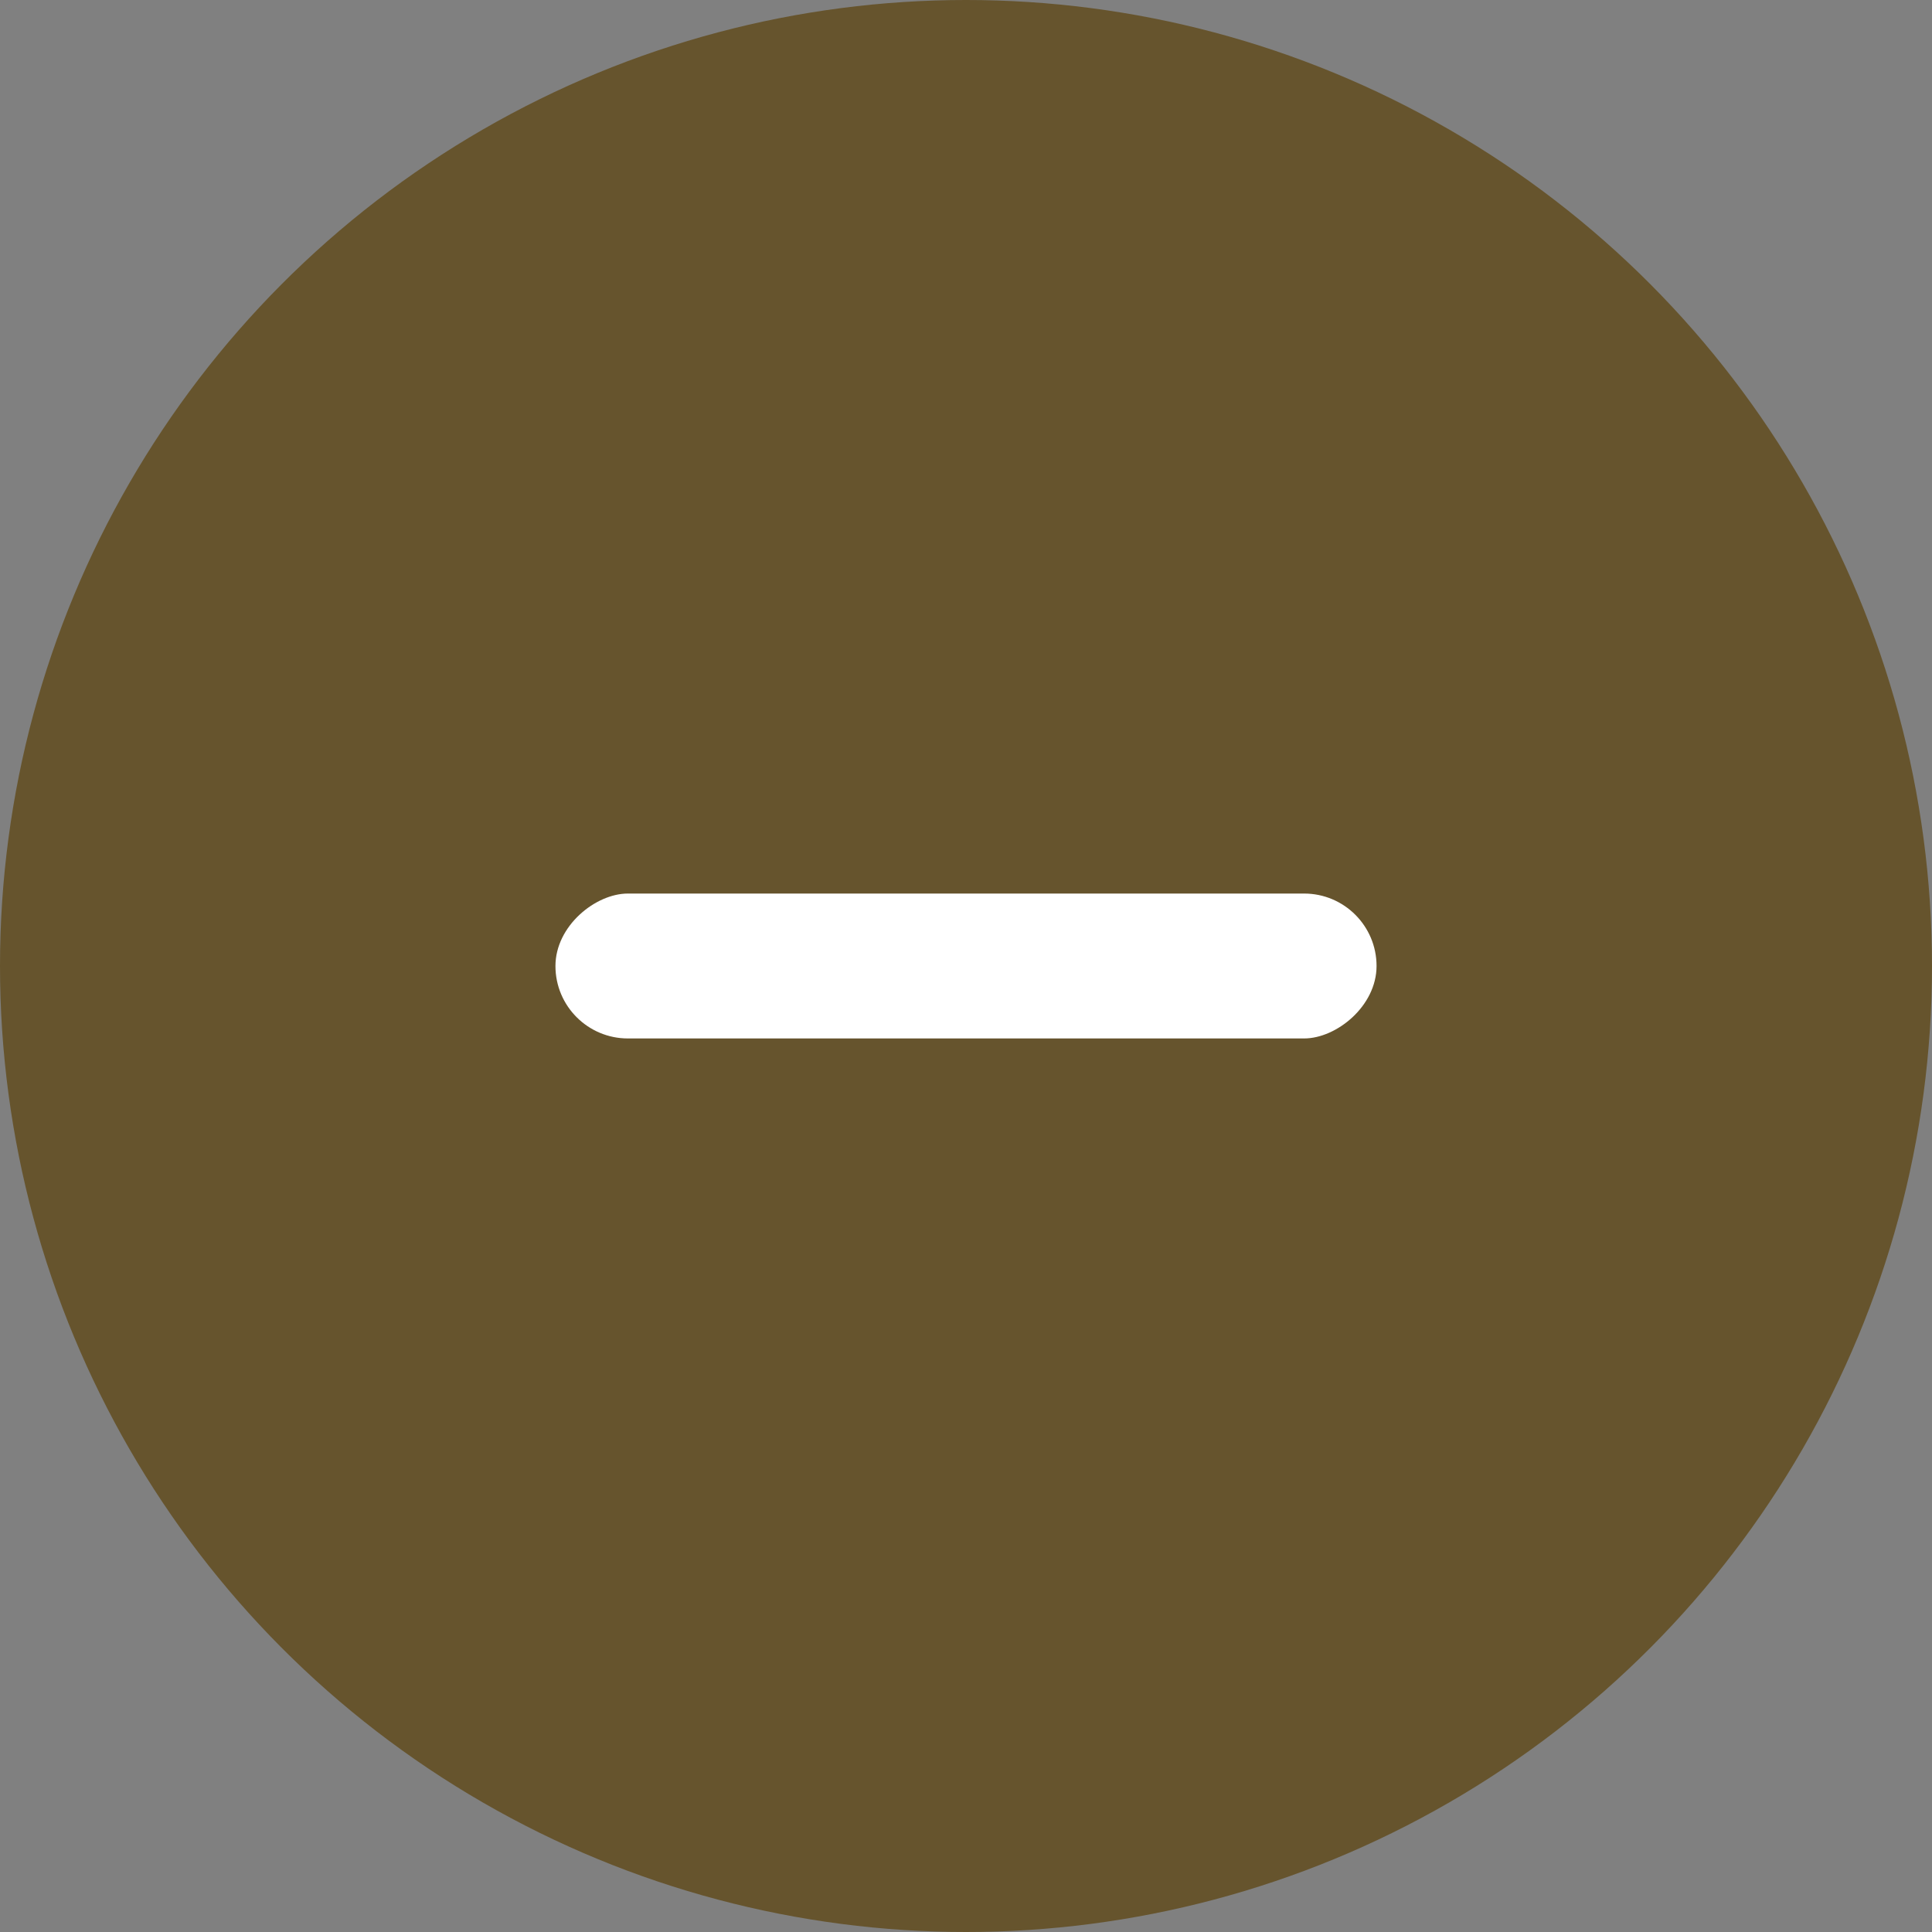 <svg width="80" height="80" viewBox="0 0 80 80" fill="none" xmlns="http://www.w3.org/2000/svg">
<rect x="0" y="0" width="80" height="80" fill="#808080" stroke="none"/>
<circle cx="40" cy="40" r="40" fill="#66542D"/>
<rect x="23" y="43" width="6" height="34" rx="3" transform="rotate(-90 23 43)" fill="white"/>
</svg>
